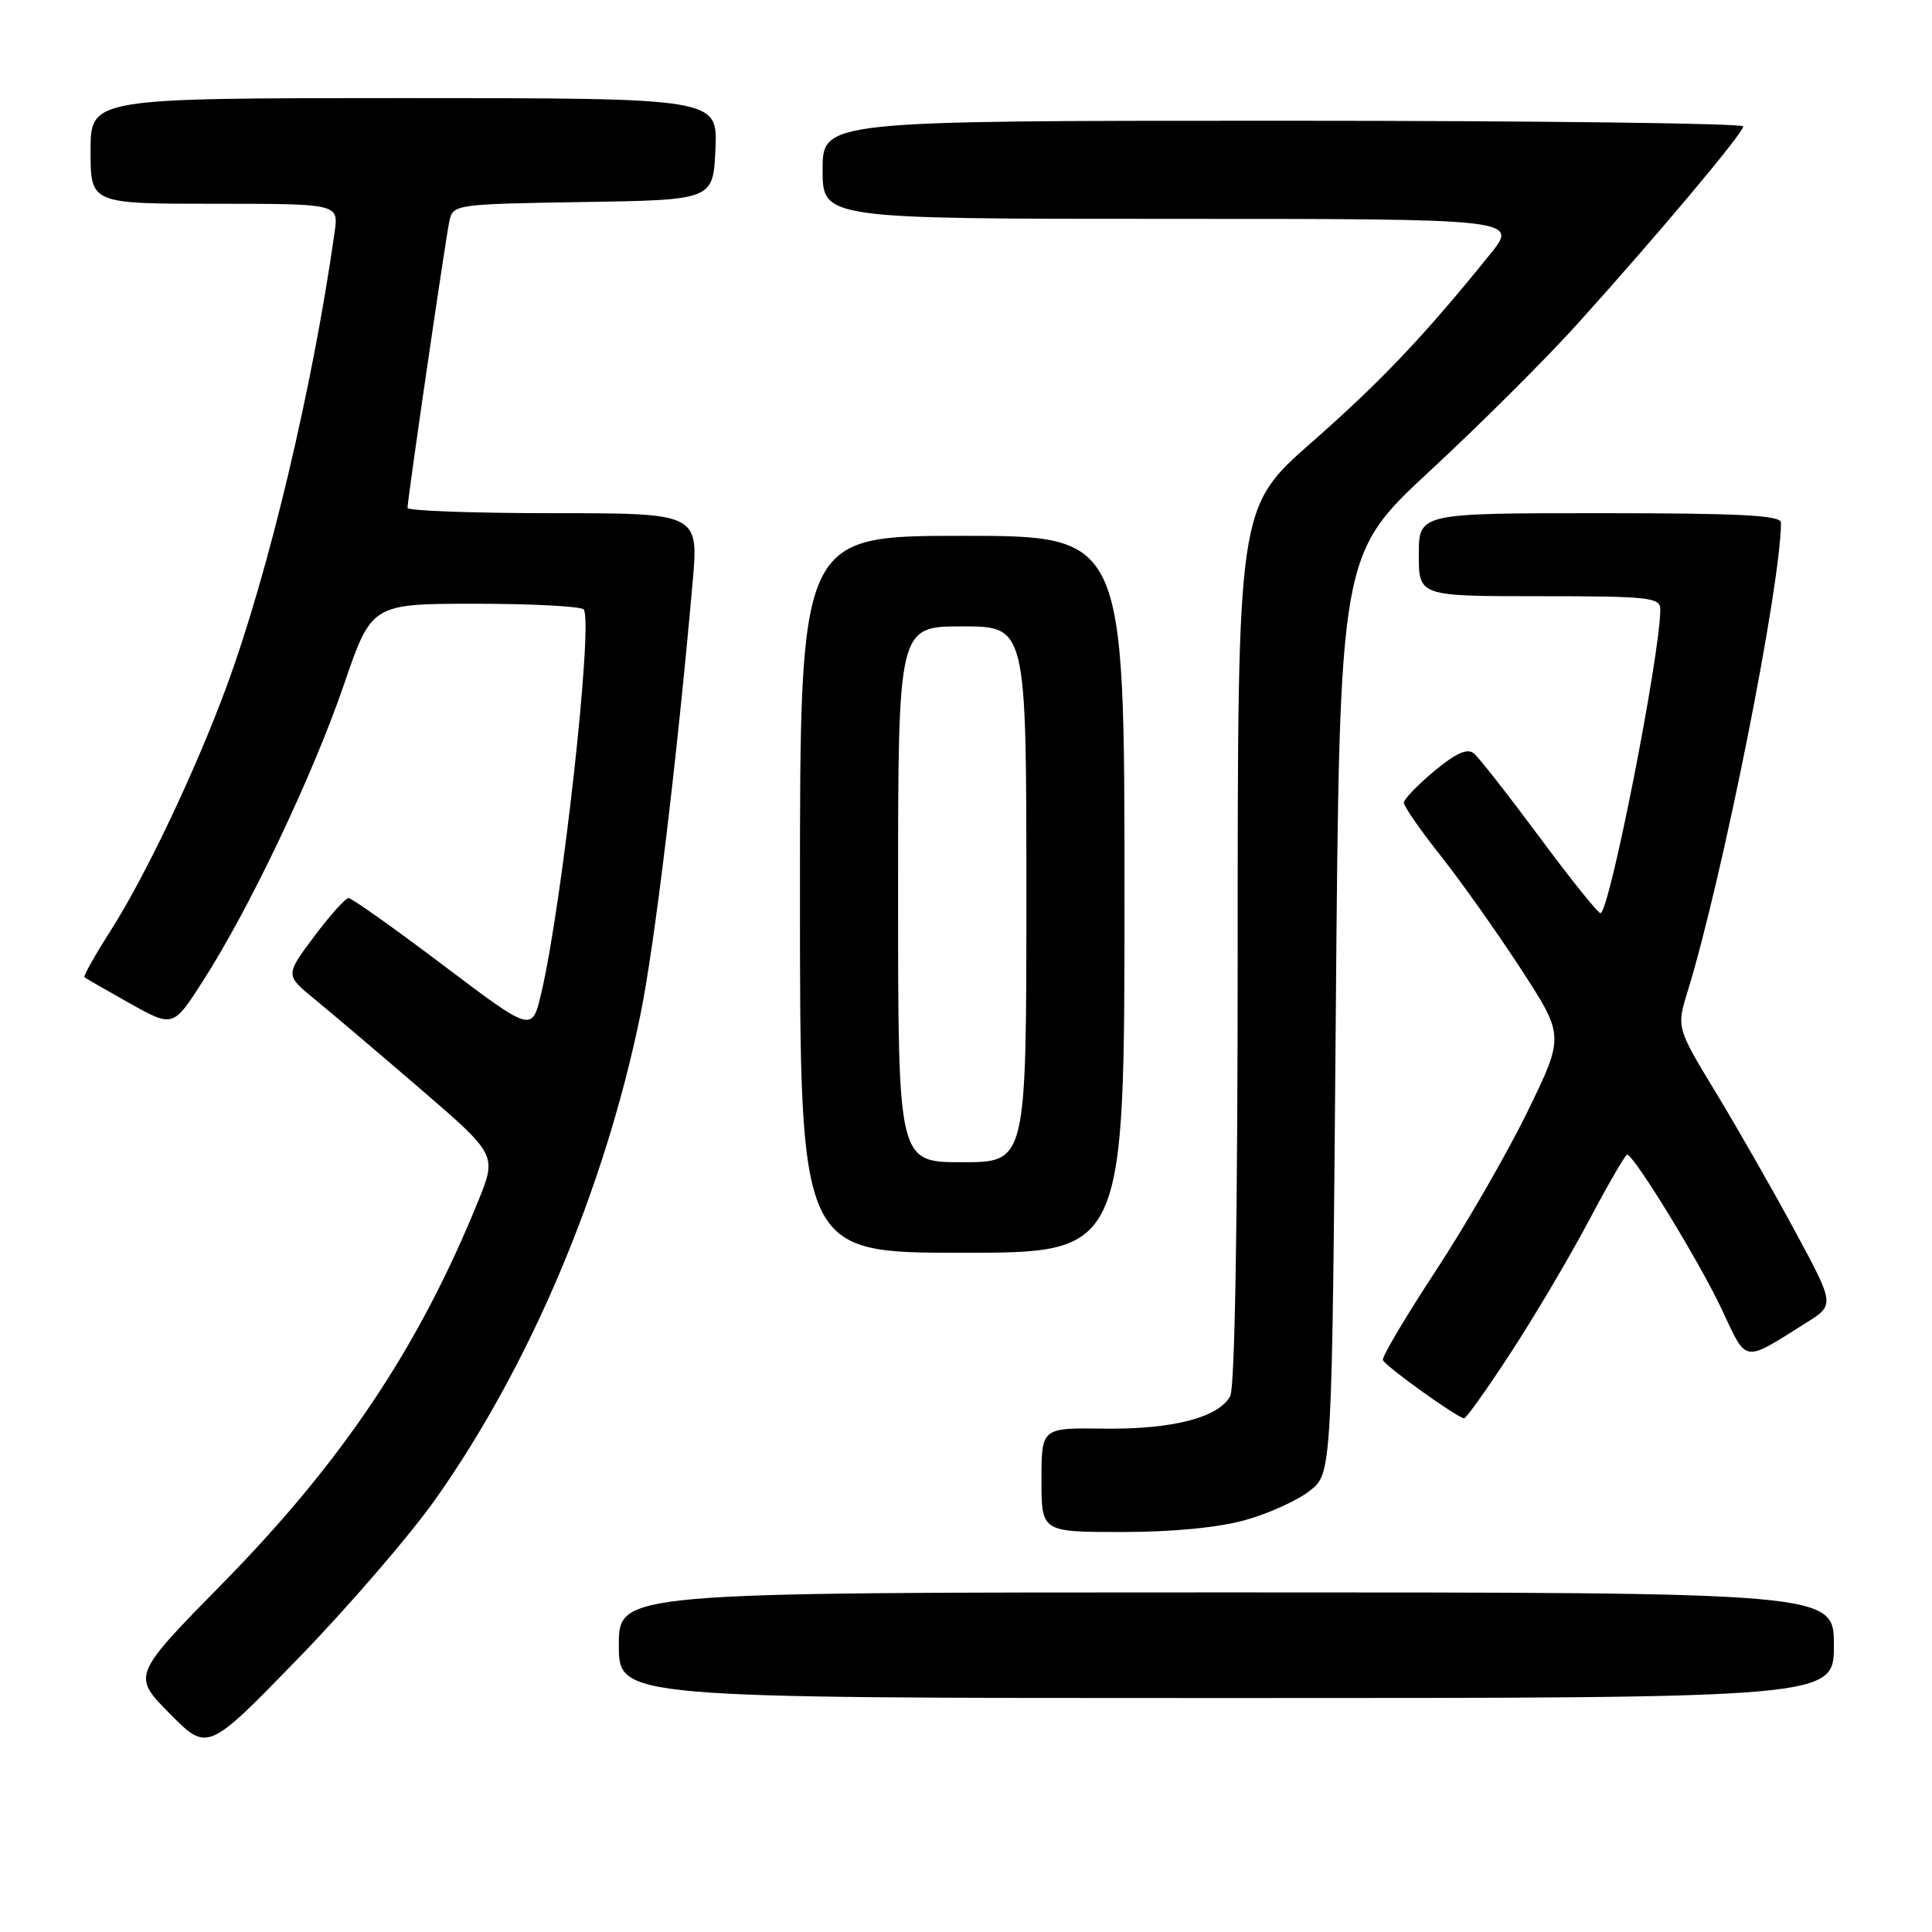 <?xml version="1.0" encoding="UTF-8" standalone="no"?>
<!DOCTYPE svg PUBLIC "-//W3C//DTD SVG 1.1//EN" "http://www.w3.org/Graphics/SVG/1.1/DTD/svg11.dtd" >
<svg xmlns="http://www.w3.org/2000/svg" xmlns:xlink="http://www.w3.org/1999/xlink" version="1.1" viewBox="0 0 256 256">
 <g >
 <path fill="currentColor"
d=" M 57.68 198.68 C 70.20 180.99 80.11 157.56 84.85 134.50 C 86.72 125.39 89.68 100.88 91.77 77.25 C 92.59 68.00 92.59 68.00 73.29 68.00 C 62.68 68.00 54.00 67.68 54.00 67.30 C 54.00 66.15 59.03 31.68 59.55 29.27 C 60.02 27.09 60.35 27.04 77.26 26.77 C 94.50 26.50 94.50 26.50 94.80 19.75 C 95.09 13.00 95.09 13.00 53.55 13.00 C 12.00 13.00 12.00 13.00 12.00 20.00 C 12.00 27.00 12.00 27.00 28.44 27.00 C 44.87 27.00 44.87 27.00 44.34 30.75 C 41.45 51.25 35.60 75.84 30.01 91.00 C 25.90 102.14 19.24 116.16 14.60 123.41 C 12.56 126.61 11.02 129.34 11.19 129.49 C 11.36 129.63 14.08 131.20 17.22 132.96 C 22.95 136.16 22.95 136.16 26.99 129.83 C 33.16 120.18 41.45 102.72 45.56 90.75 C 49.24 80.00 49.24 80.00 63.06 80.00 C 70.66 80.00 77.10 80.35 77.36 80.77 C 78.60 82.78 74.49 119.89 71.71 131.64 C 70.50 136.79 70.50 136.79 58.72 127.89 C 52.24 123.00 46.60 119.00 46.19 119.00 C 45.77 119.00 43.71 121.30 41.61 124.11 C 37.80 129.21 37.80 129.21 41.65 132.36 C 43.76 134.09 50.07 139.44 55.67 144.26 C 65.85 153.03 65.85 153.03 63.33 159.23 C 55.49 178.52 45.39 193.62 29.54 209.76 C 17.50 222.02 17.50 222.02 22.50 227.07 C 27.50 232.12 27.50 232.12 39.50 219.76 C 46.10 212.97 54.28 203.48 57.68 198.68 Z  M 243.00 218.00 C 243.00 211.00 243.00 211.00 162.50 211.00 C 82.00 211.00 82.00 211.00 82.00 218.00 C 82.00 225.00 82.00 225.00 162.50 225.00 C 243.00 225.00 243.00 225.00 243.00 218.00 Z  M 165.03 201.41 C 168.14 200.54 172.00 198.78 173.59 197.51 C 176.50 195.19 176.50 195.19 177.00 134.34 C 177.50 73.50 177.50 73.50 189.50 62.37 C 196.10 56.26 204.88 47.51 209.00 42.94 C 219.60 31.19 230.98 17.64 230.99 16.75 C 231.00 16.34 203.55 16.00 170.00 16.00 C 109.00 16.00 109.00 16.00 109.00 22.50 C 109.00 29.00 109.00 29.00 155.12 29.00 C 201.24 29.00 201.24 29.00 197.40 33.75 C 188.66 44.57 182.99 50.54 173.75 58.66 C 164.00 67.23 164.00 67.23 164.00 125.18 C 164.00 161.60 163.63 183.82 163.01 184.99 C 161.48 187.84 155.33 189.42 146.25 189.30 C 138.00 189.19 138.00 189.19 138.00 196.09 C 138.00 203.00 138.00 203.00 148.68 203.00 C 155.40 203.00 161.47 202.41 165.03 201.41 Z  M 200.19 179.23 C 203.33 174.43 207.98 166.56 210.53 161.75 C 213.08 156.94 215.36 153.00 215.60 153.00 C 216.50 153.00 225.23 167.27 228.15 173.51 C 231.52 180.70 230.86 180.60 239.31 175.29 C 243.12 172.90 243.12 172.90 237.91 163.25 C 235.05 157.94 230.33 149.67 227.43 144.88 C 222.14 136.17 222.14 136.17 223.63 131.33 C 228.27 116.23 235.96 77.64 235.99 69.25 C 236.00 68.28 230.54 68.00 212.00 68.00 C 188.00 68.00 188.00 68.00 188.00 73.50 C 188.00 79.00 188.00 79.00 204.00 79.00 C 218.57 79.00 220.00 79.16 220.00 80.75 C 219.98 86.81 213.25 121.00 212.07 121.00 C 211.74 121.00 208.10 116.47 203.99 110.92 C 199.88 105.38 195.97 100.39 195.30 99.83 C 194.43 99.11 192.93 99.78 190.06 102.16 C 187.85 104.00 186.03 105.89 186.02 106.36 C 186.01 106.83 188.19 109.98 190.87 113.36 C 193.55 116.74 198.34 123.50 201.52 128.38 C 207.29 137.26 207.29 137.26 202.40 147.30 C 199.70 152.83 194.23 162.32 190.24 168.40 C 186.25 174.48 183.10 179.79 183.24 180.21 C 183.50 180.99 193.08 187.86 194.00 187.93 C 194.28 187.95 197.06 184.04 200.19 179.23 Z  M 149.00 118.50 C 149.00 71.00 149.00 71.00 127.50 71.00 C 106.00 71.00 106.00 71.00 106.00 118.50 C 106.00 166.00 106.00 166.00 127.50 166.00 C 149.00 166.00 149.00 166.00 149.00 118.50 Z  M 119.00 118.50 C 119.00 83.00 119.00 83.00 127.50 83.00 C 136.00 83.00 136.00 83.00 136.00 118.50 C 136.00 154.00 136.00 154.00 127.50 154.00 C 119.00 154.00 119.00 154.00 119.00 118.50 Z "/>
</g>
</svg>